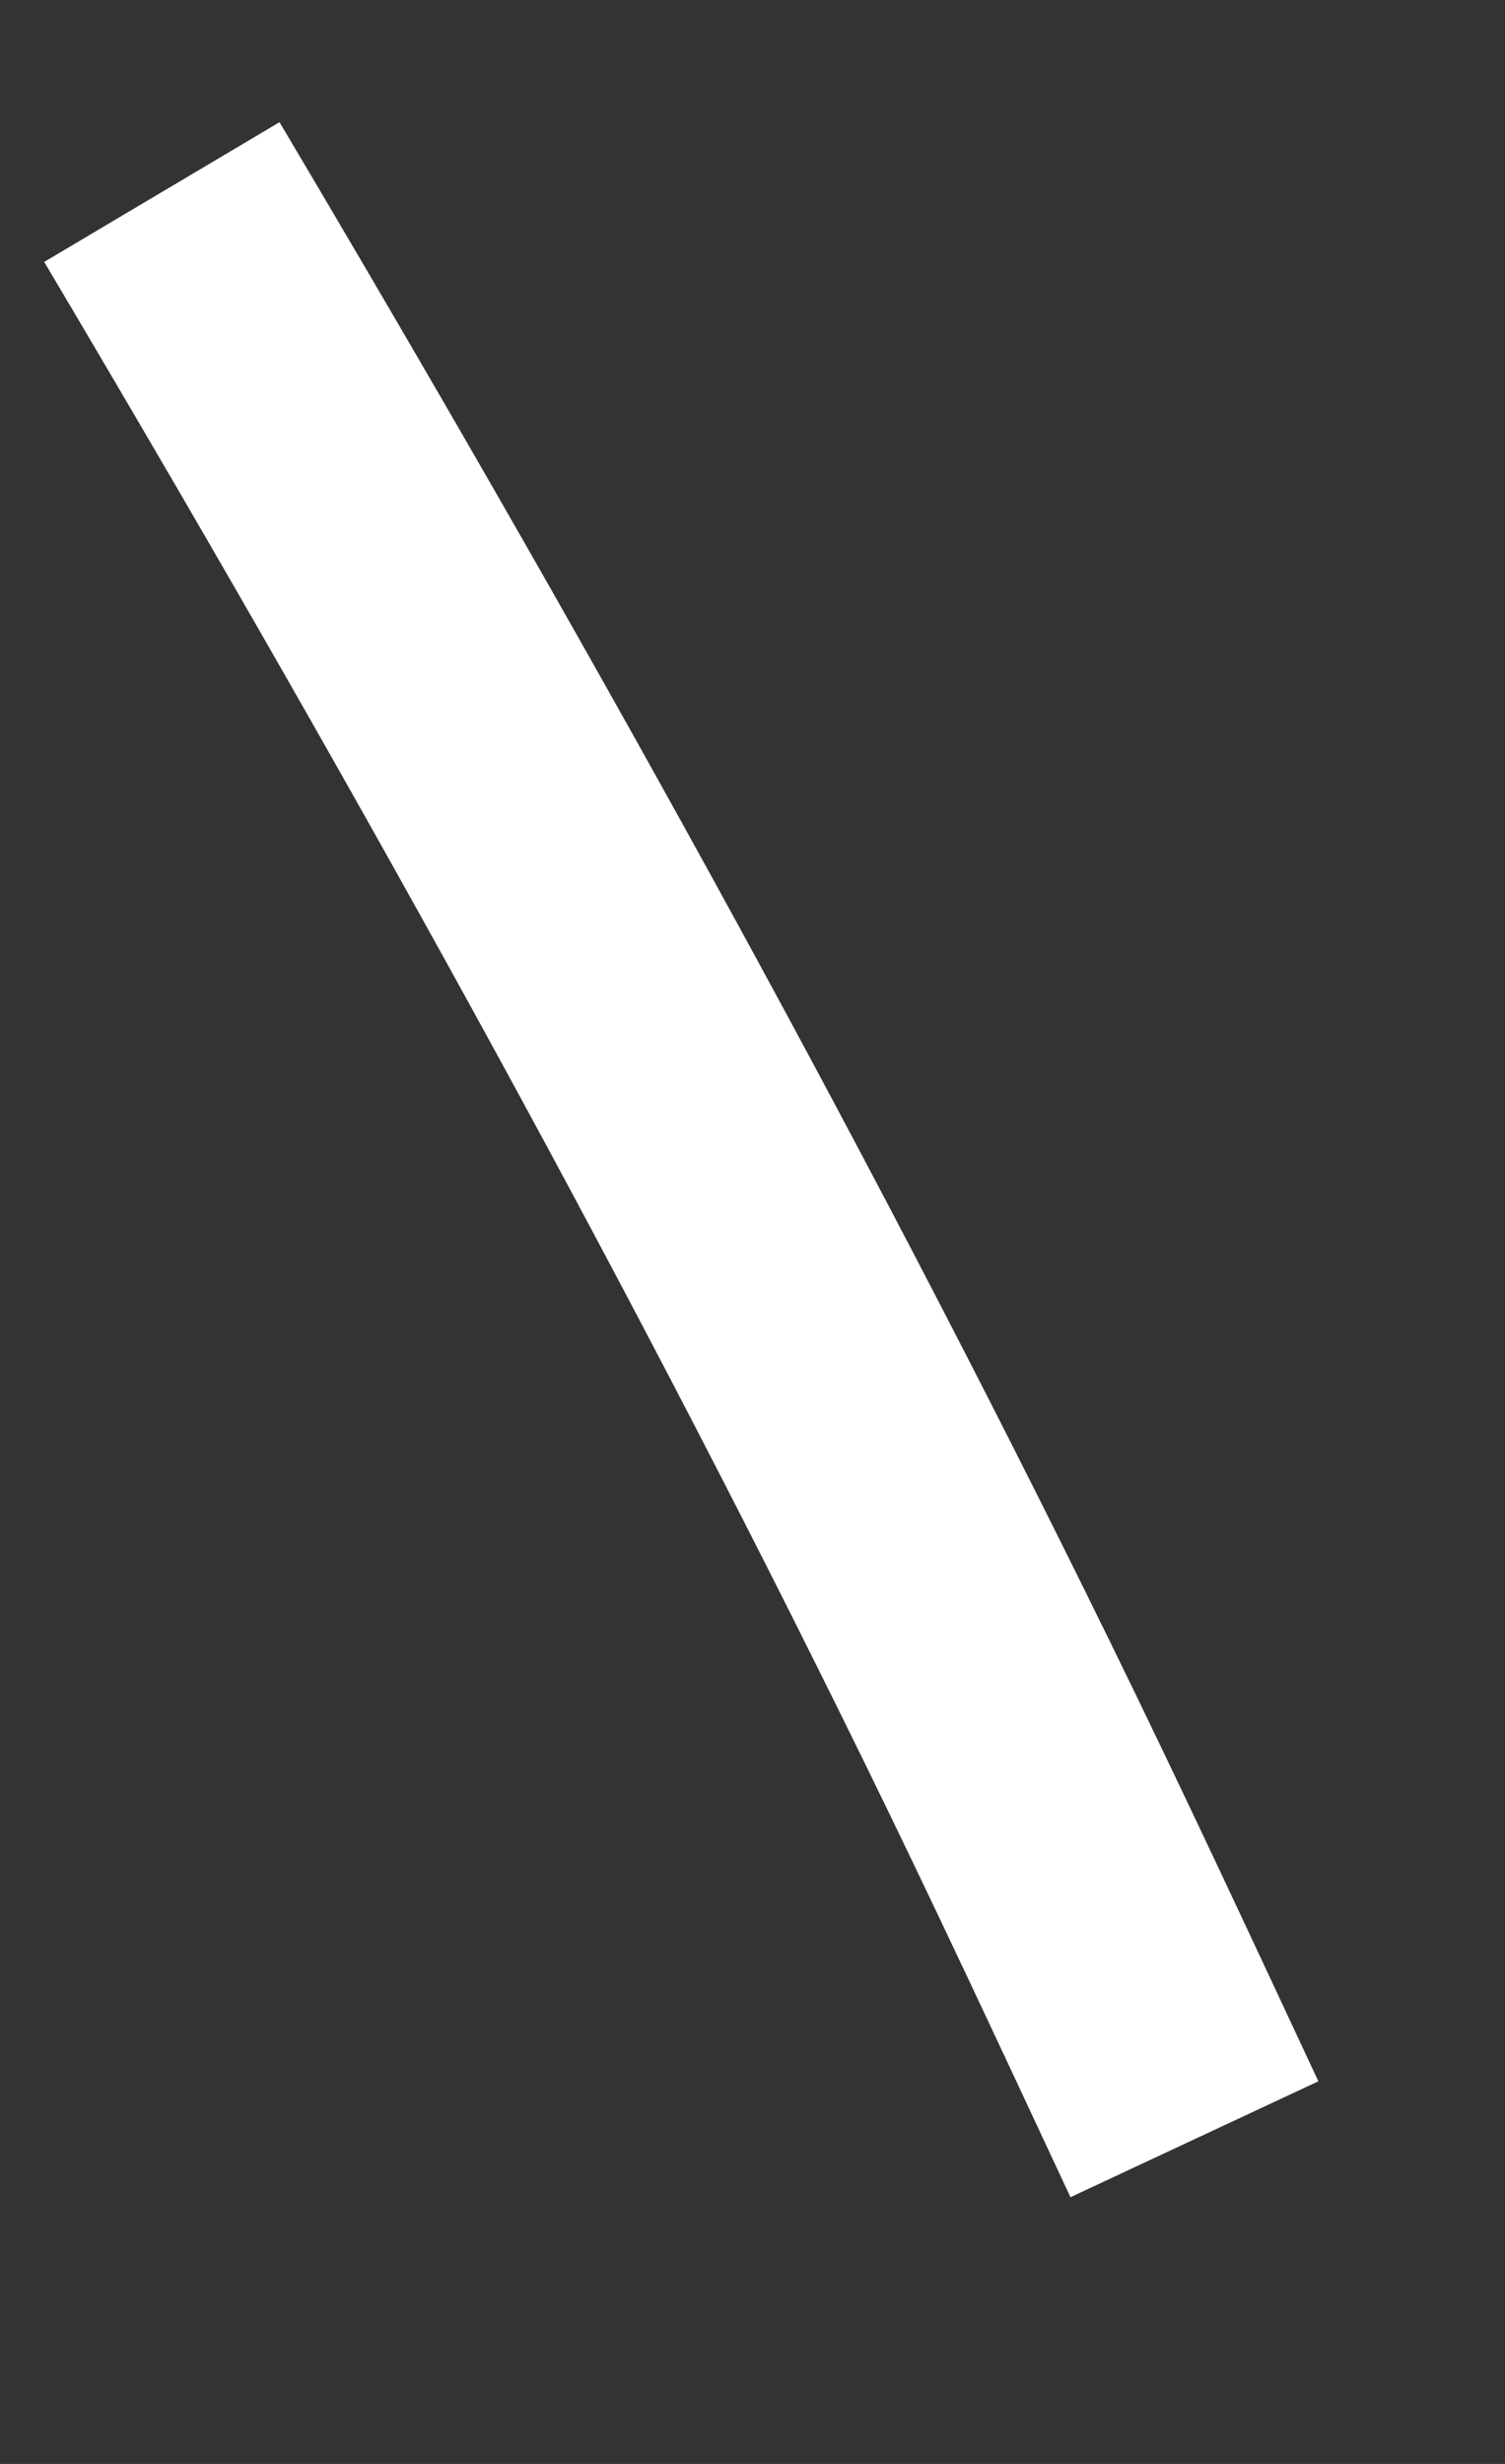 ﻿<?xml version="1.0" encoding="utf-8"?>
<svg version="1.1" xmlns:xlink="http://www.w3.org/1999/xlink" width="11px" height="18px" xmlns="http://www.w3.org/2000/svg">
  <rect width="100%" height="100%" fill="#333333" stroke="none"/>
  <g transform="matrix(1 0 0 1 -354 -11072 )">
    <path d="M 0.183 0.403  C 2.322 4.007  4.367 7.662  6.212 11.427  C 6.732 12.487  7.23 13.558  7.73 14.628  " stroke-width="2" stroke="#ffffff" fill="none" transform="matrix(1 0 0 1 355 11073 )" />
  </g>
</svg>
